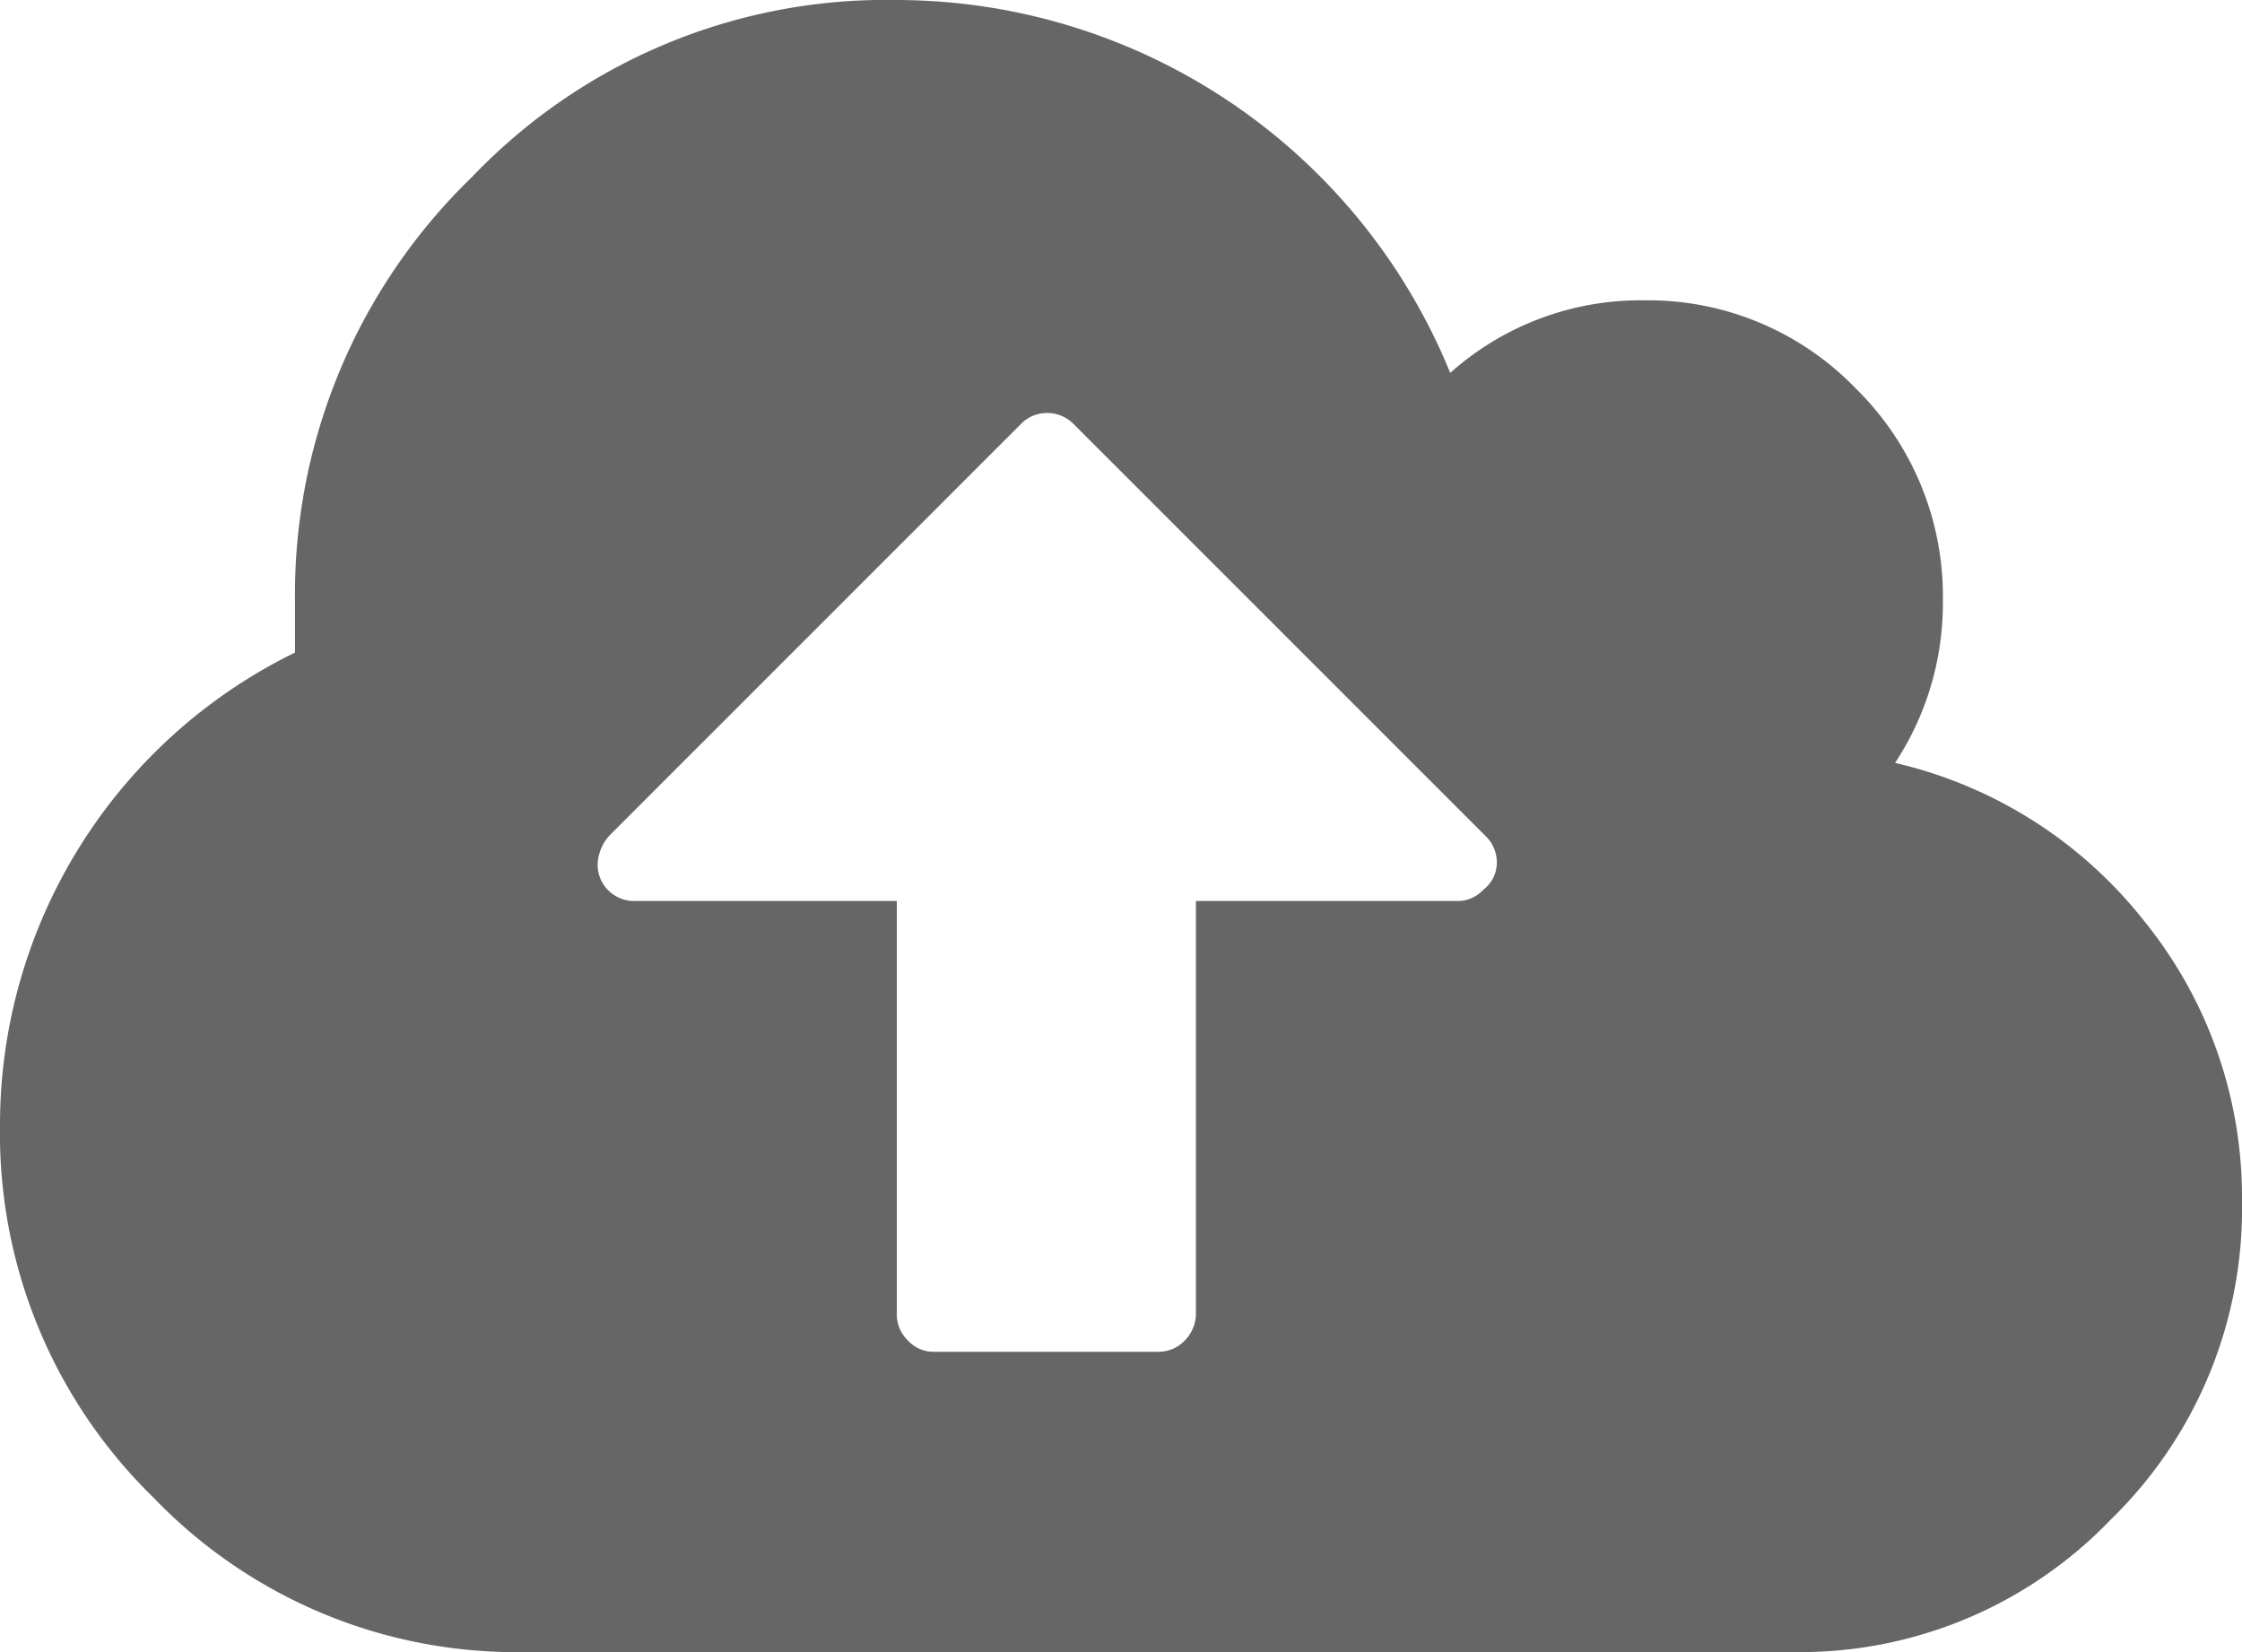 <svg id="Layer_1" data-name="Layer 1" xmlns="http://www.w3.org/2000/svg" viewBox="0 0 38 28"><defs><style>.cls-1{fill:#666;}</style></defs><title>icon-upload-gray-28h-proximax-sirius-wallet</title><path class="cls-1" d="M36.35,15.62a7.53,7.53,0,0,0-4.23-2.69,4.92,4.92,0,0,0,.81-2.75,4.93,4.93,0,0,0-1.48-3.6,4.89,4.89,0,0,0-3.58-1.49,4.84,4.84,0,0,0-3.29,1.23A10.15,10.15,0,0,0,15.2,0,9.7,9.7,0,0,0,8,3a9.84,9.84,0,0,0-3,7.2c0,.17,0,.46,0,.86A8.91,8.91,0,0,0,0,19.09a8.61,8.61,0,0,0,2.6,6.29A8.52,8.52,0,0,0,8.87,28H30.4a7.3,7.3,0,0,0,5.37-2.24A7.35,7.35,0,0,0,38,20.36,7.43,7.43,0,0,0,36.35,15.62Zm-11.21-.54a.58.58,0,0,1-.44.19H20.27v7a.65.65,0,0,1-.19.45.61.61,0,0,1-.45.19h-3.8a.58.58,0,0,1-.44-.19.61.61,0,0,1-.19-.45v-7H10.77a.62.62,0,0,1-.46-.18.61.61,0,0,1-.18-.45.77.77,0,0,1,.2-.48l7-7A.61.61,0,0,1,17.73,7a.62.62,0,0,1,.46.18l7,7a.62.62,0,0,1,.18.46A.58.58,0,0,1,25.14,15.08Z"/></svg>
